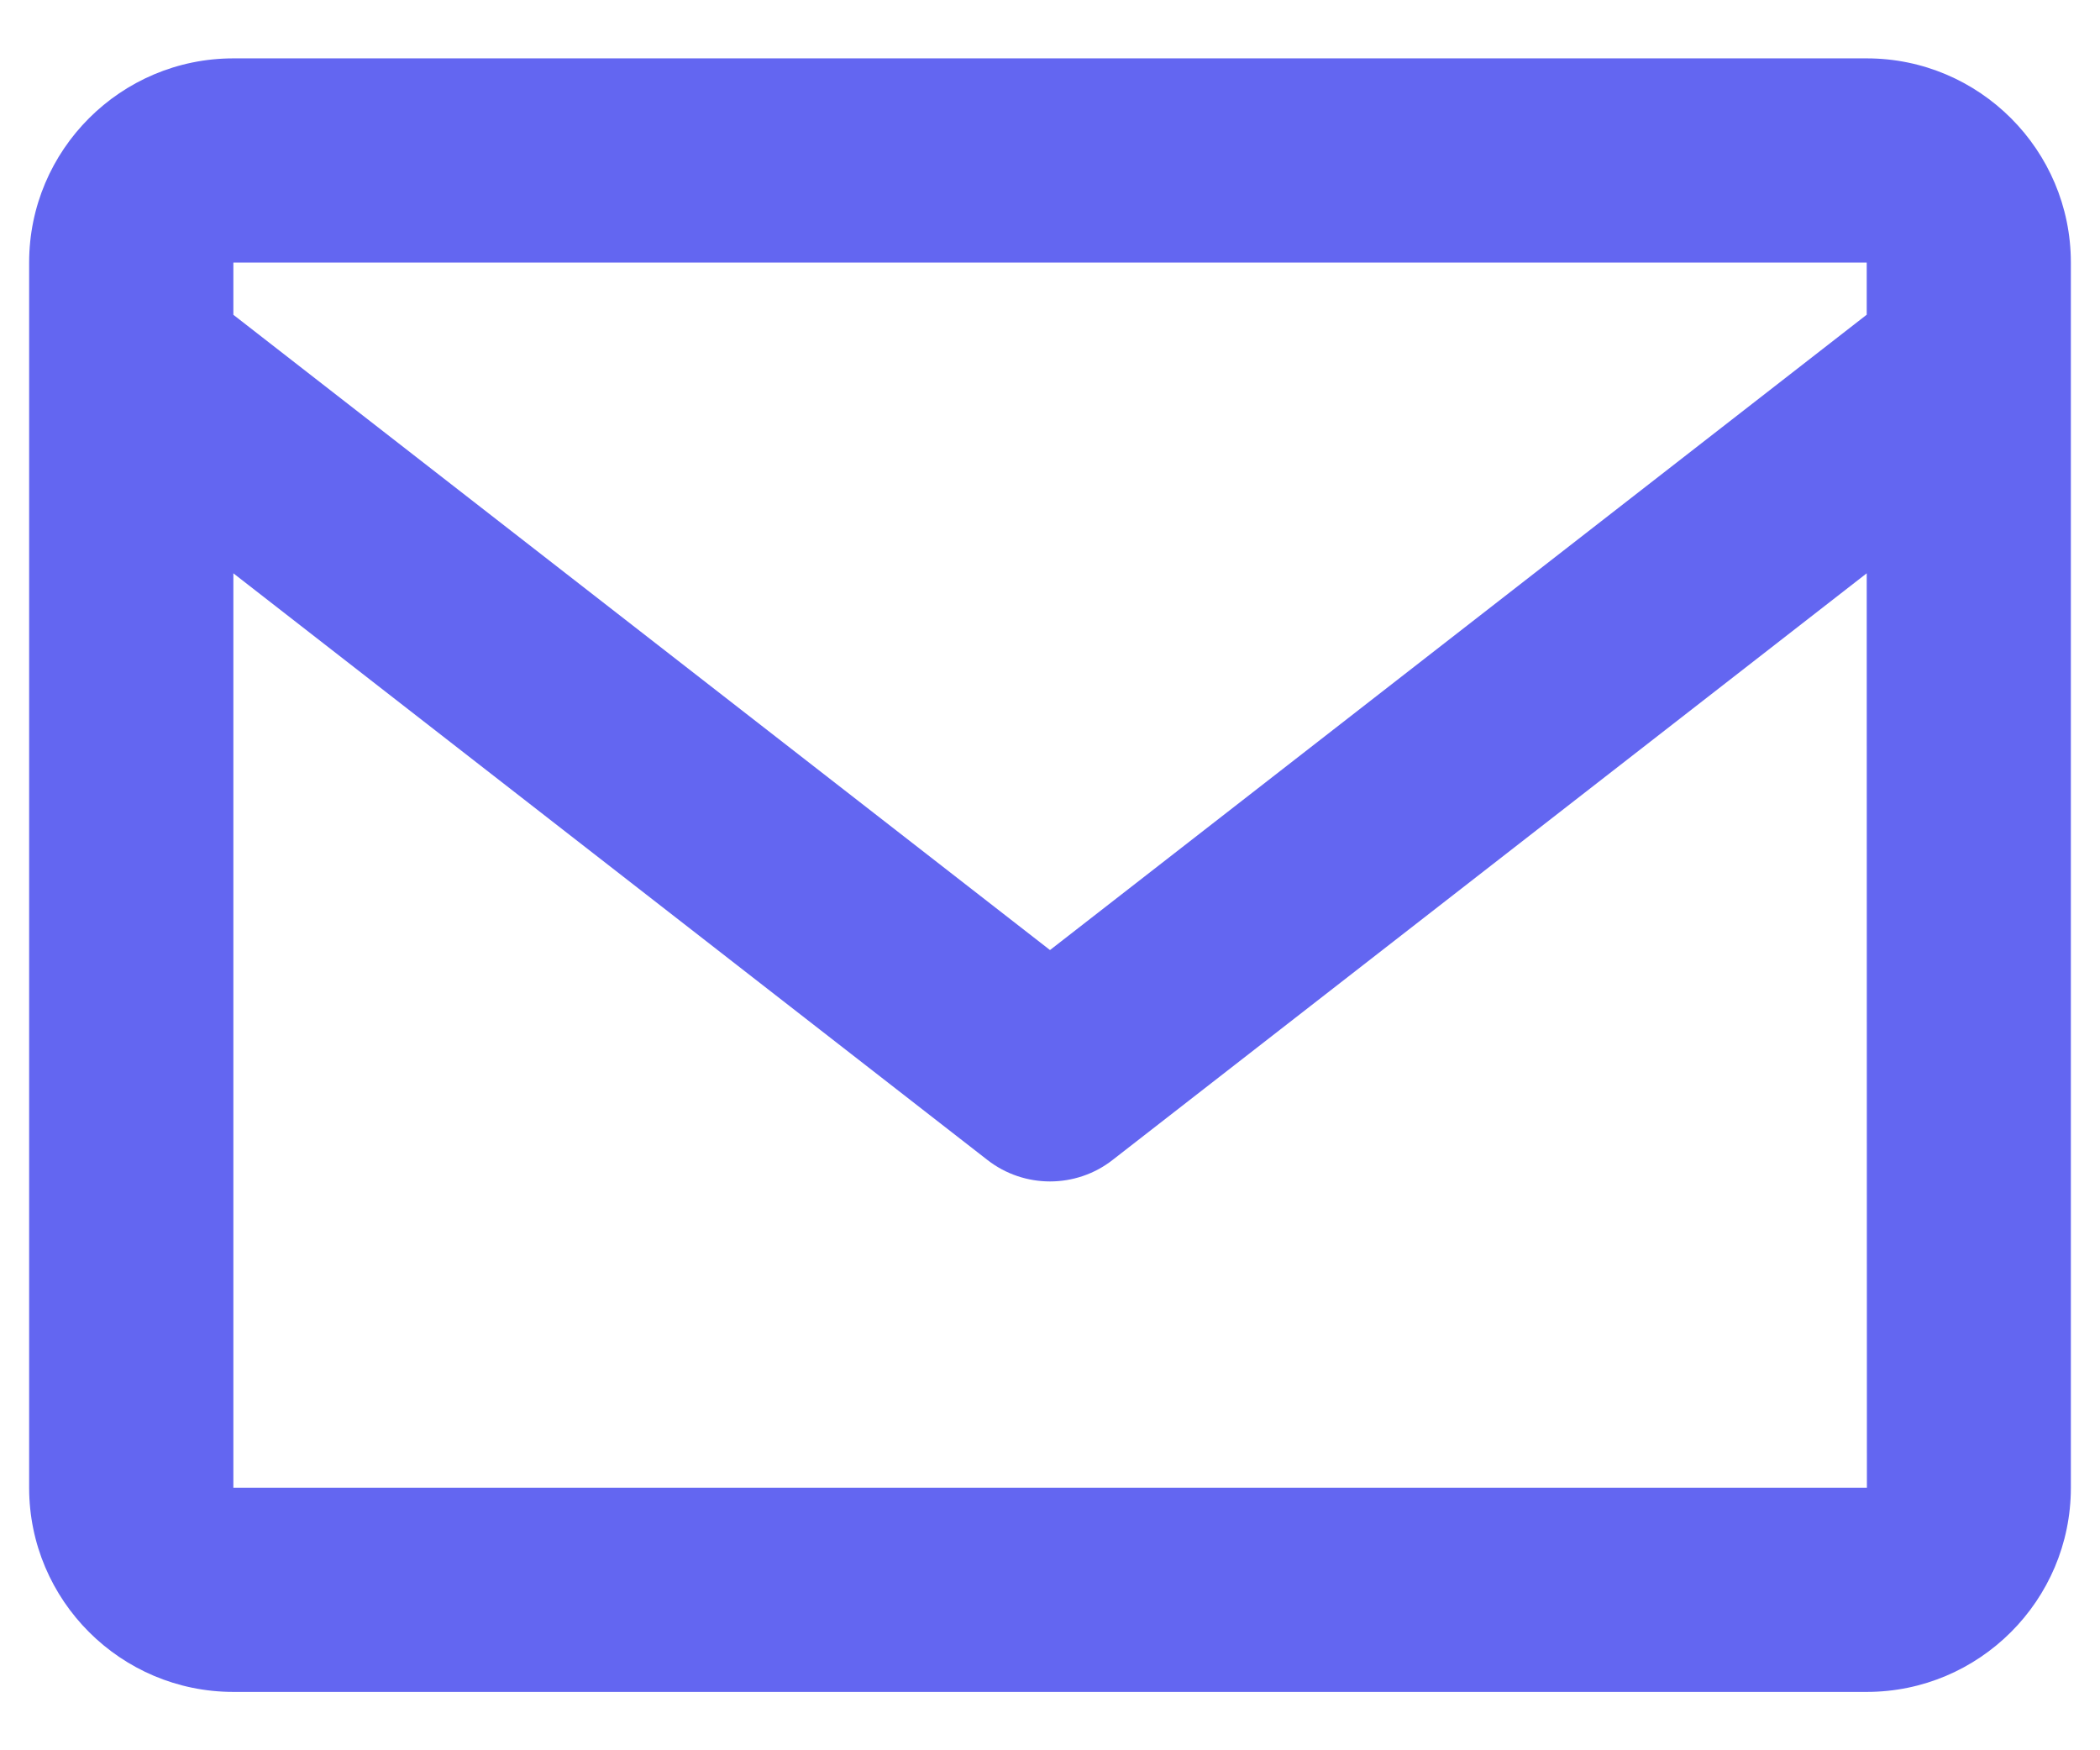 <svg width="24" height="20" viewBox="0 0 24 20" fill="none" xmlns="http://www.w3.org/2000/svg">
<path d="M21.334 0.667H2.667C1.38 0.667 0.333 1.713 0.333 3V17C0.333 18.287 1.38 19.333 2.667 19.333H21.334C22.62 19.333 23.667 18.287 23.667 17V3C23.667 1.713 22.62 0.667 21.334 0.667ZM21.334 3V3.596L12 10.856L2.667 3.597V3H21.334ZM2.667 17V6.551L11.284 13.254C11.494 13.418 11.747 13.5 12 13.5C12.253 13.5 12.507 13.418 12.716 13.254L21.334 6.551L21.336 17H2.667Z" fill="#6366F1"/>
</svg>
